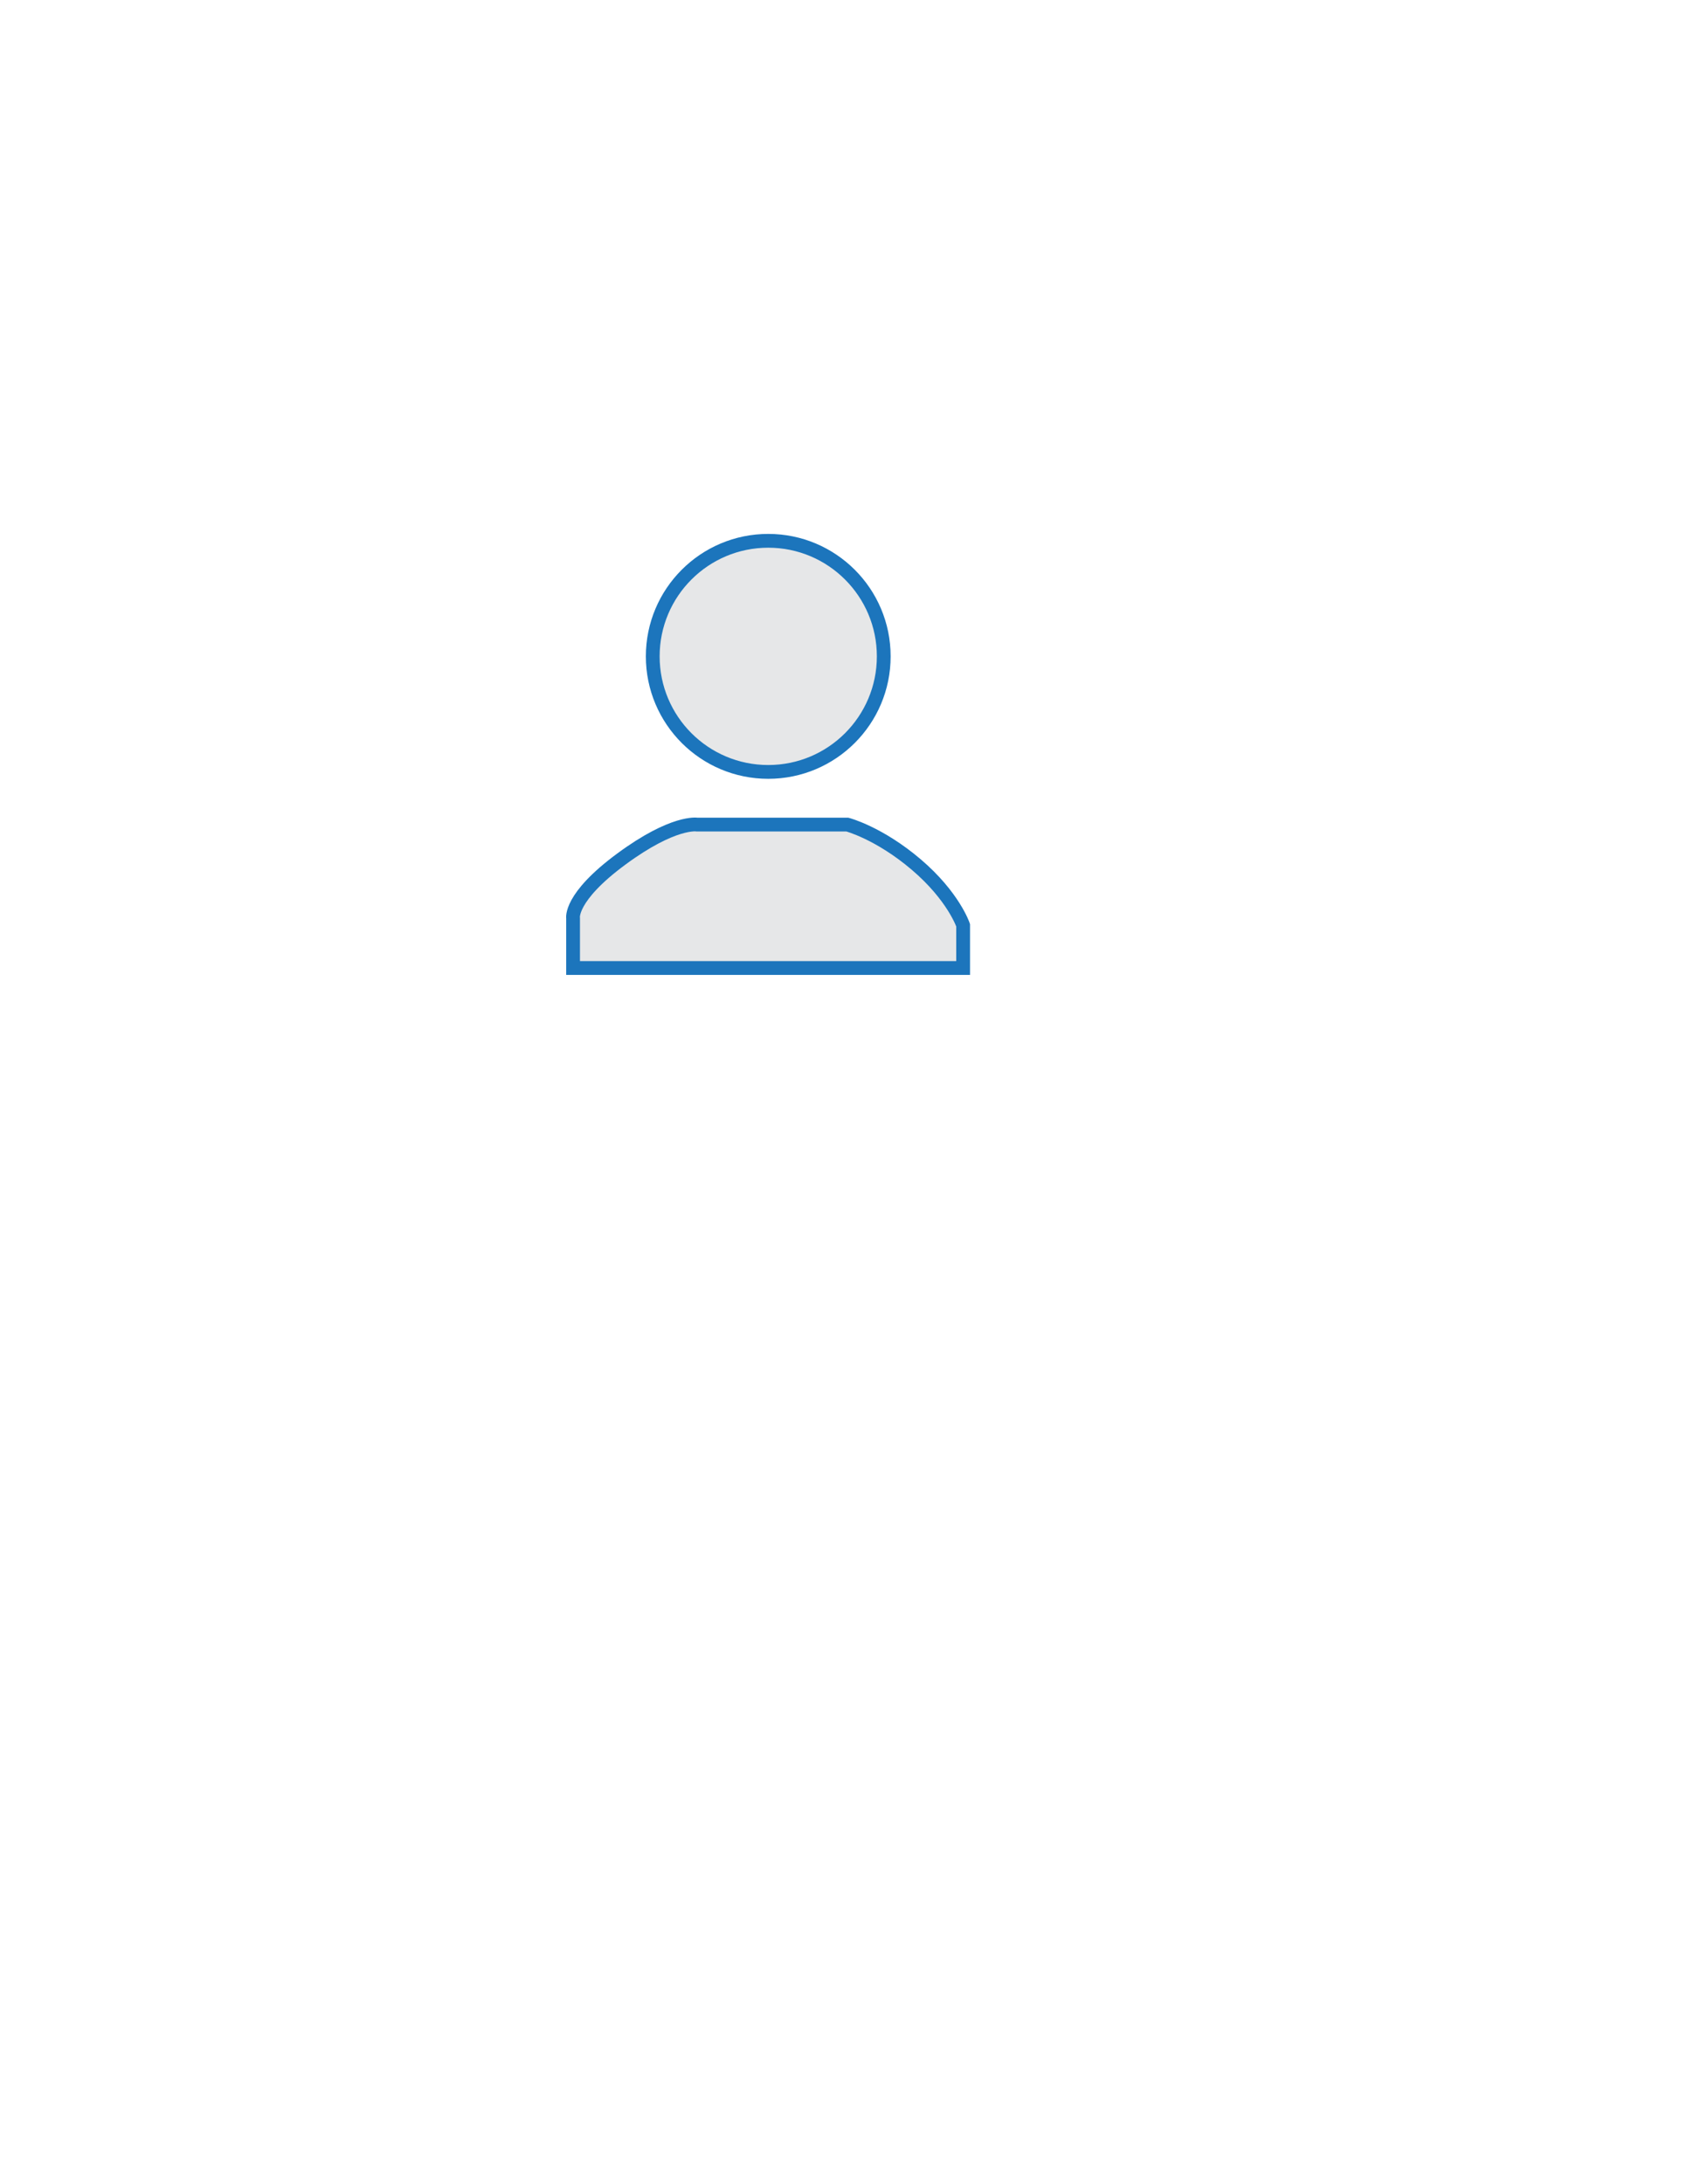 <?xml version="1.0" encoding="utf-8"?>
<!-- Generator: Adobe Illustrator 19.0.0, SVG Export Plug-In . SVG Version: 6.00 Build 0)  -->
<svg version="1.1" id="Layer_1" xmlns="http://www.w3.org/2000/svg" xmlns:xlink="http://www.w3.org/1999/xlink" x="0px" y="0px"
	 viewBox="0 0 612 792" style="enable-background:new 0 0 612 792;" xml:space="preserve">
<style type="text/css">
	.st0{fill:#E6E7E8;stroke:#1C75BC;stroke-width:5;stroke-miterlimit:10;}
</style>
<circle id="XMLID_2_" class="st0" cx="278.7" cy="238" r="41.9"/>
<path id="XMLID_7_" class="st0" d="M207.9,351v-18c0,0-1.5-7.5,17.5-21.5s27.5-12.5,27.5-12.5l54.5,0c0,0,11.5,3,25,14.5
	s17,22,17,22V351H207.9z"/>
</svg>
